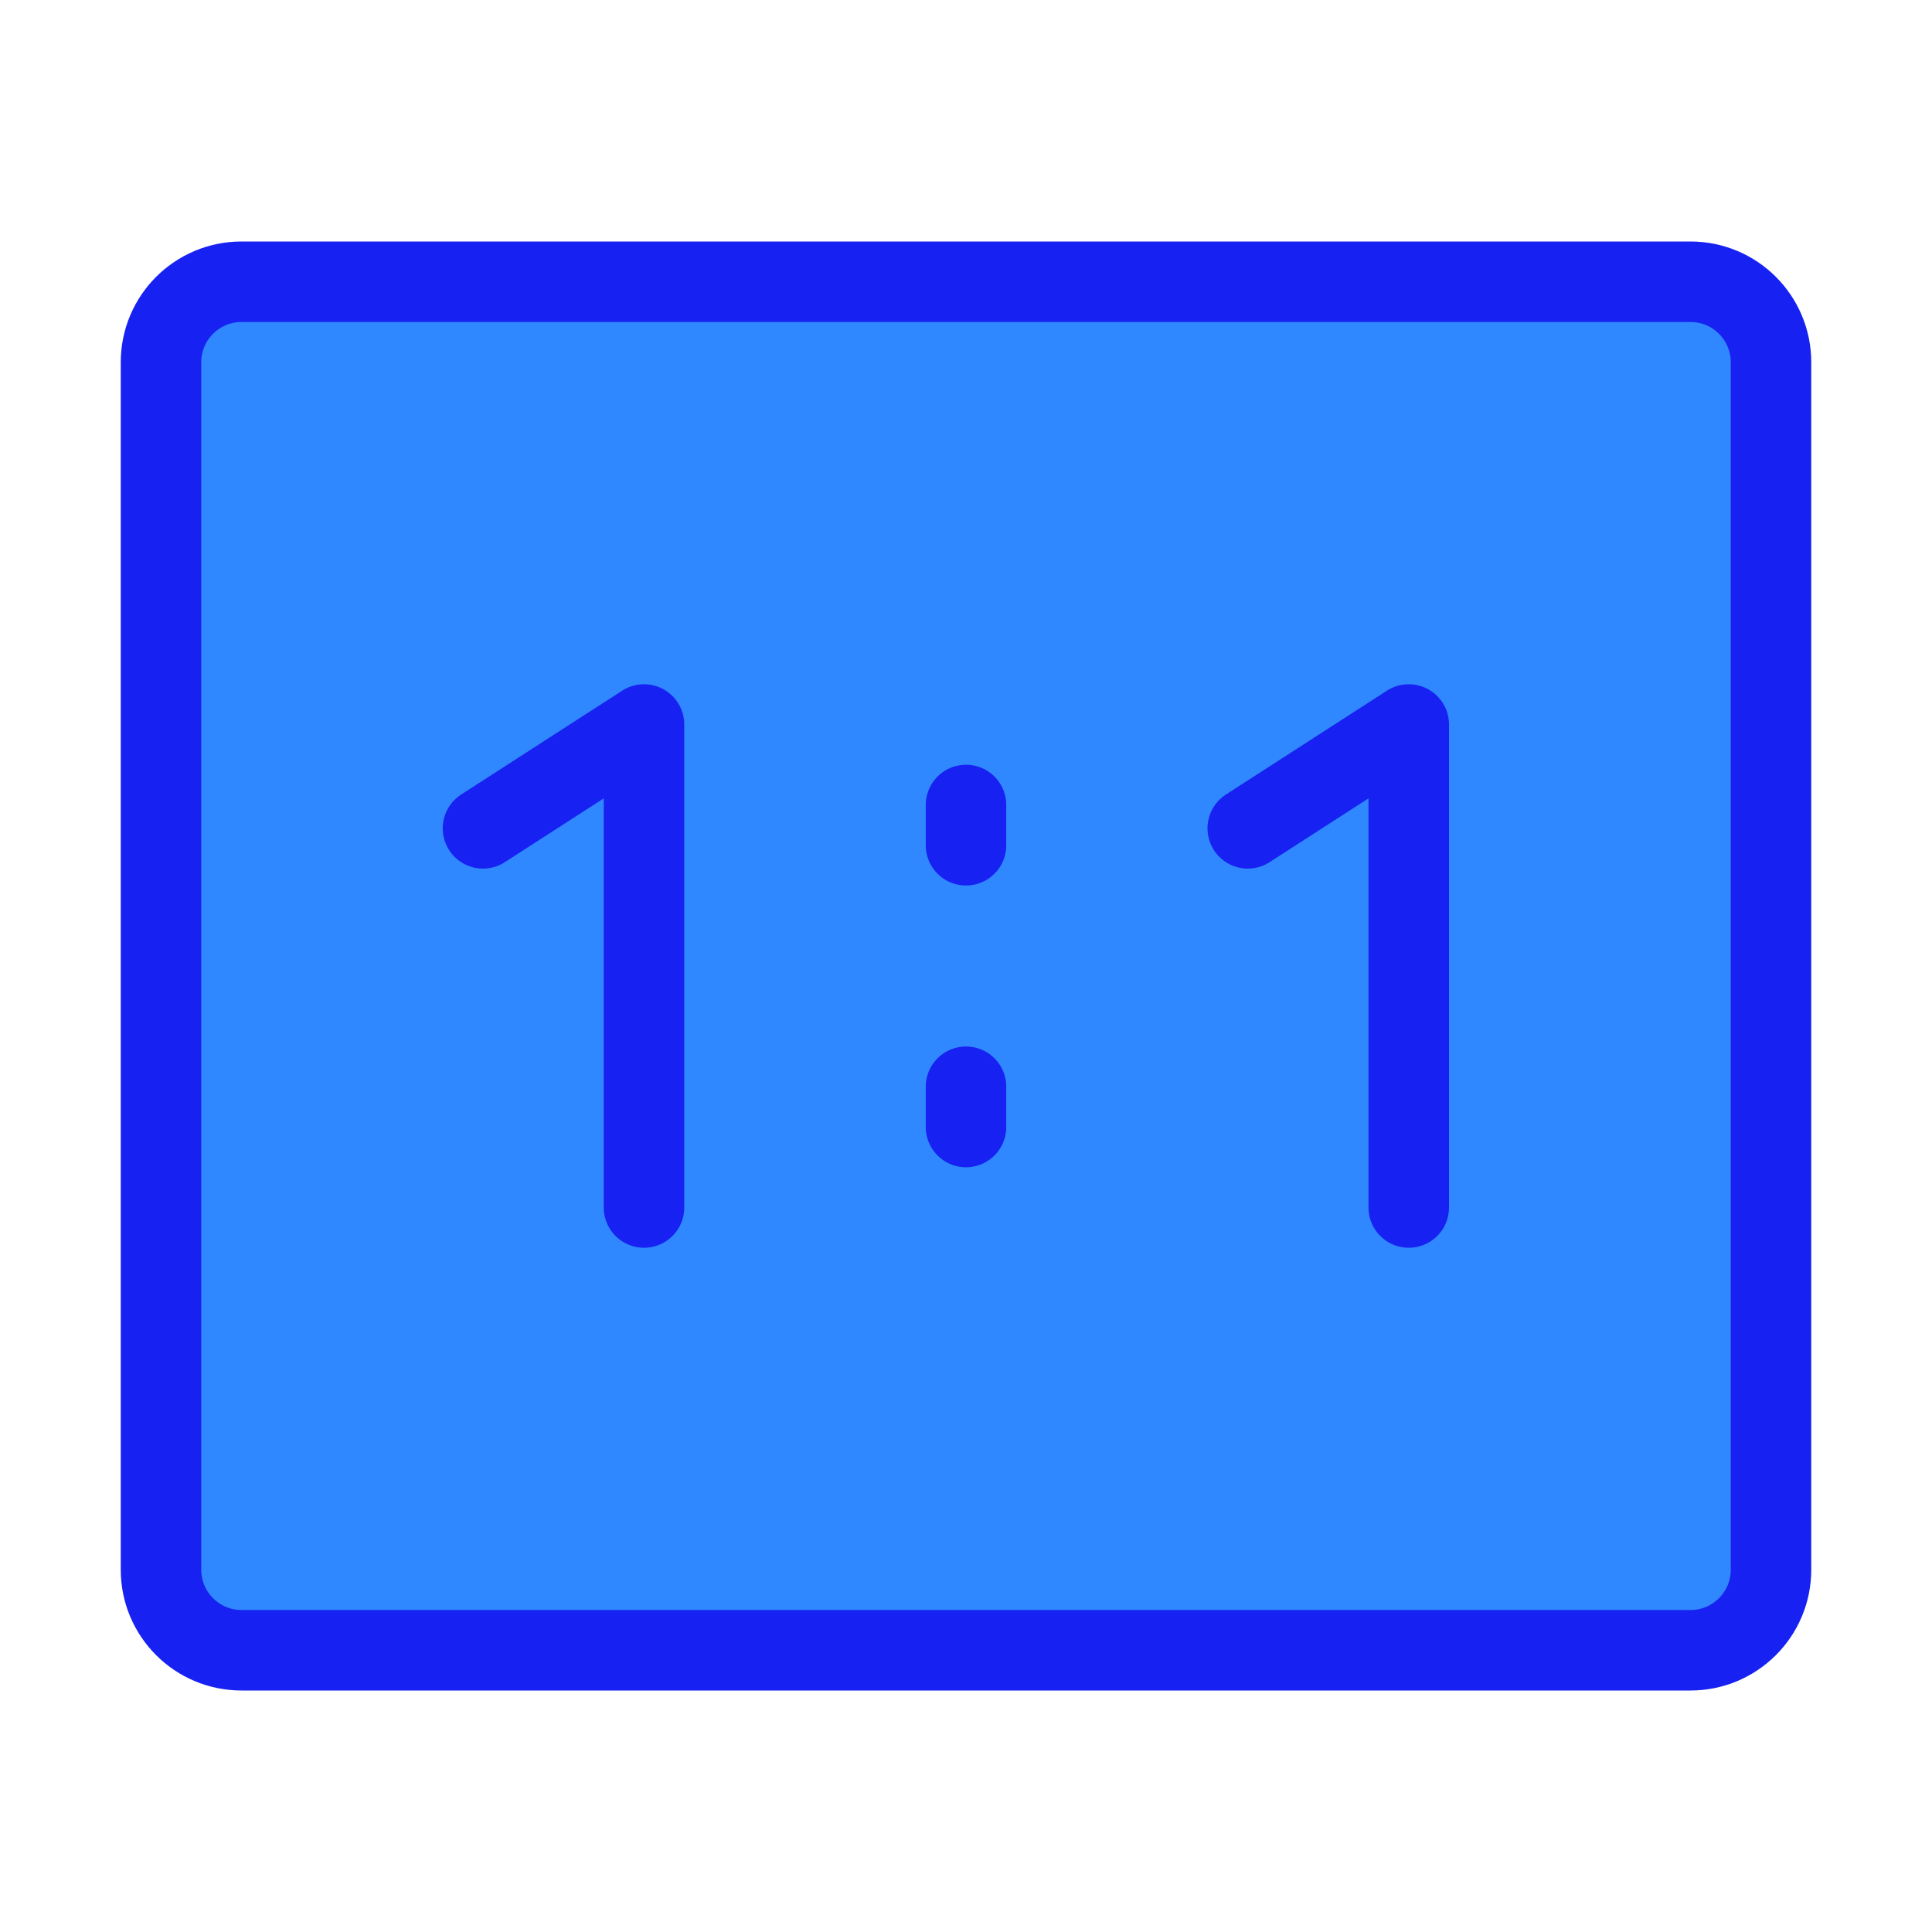 <?xml version="1.0" encoding="UTF-8"?><svg width="24" height="24" viewBox="0 0 48 48" fill="none" xmlns="http://www.w3.org/2000/svg"><path d="M42 7H6C4.895 7 4 7.895 4 9V39C4 40.105 4.895 41 6 41H42C43.105 41 44 40.105 44 39V9C44 7.895 43.105 7 42 7Z" fill="#2F88FF" stroke="#1721F1" stroke-width="2"/><path d="M12 20.58L16 18V30" stroke="#1721F1" stroke-width="2" stroke-linecap="round" stroke-linejoin="round"/><path d="M31 20.58L35 18V30" stroke="#1721F1" stroke-width="2" stroke-linecap="round" stroke-linejoin="round"/><path d="M24 20V21" stroke="#1721F1" stroke-width="2" stroke-linecap="round"/><path d="M24 27V28" stroke="#1721F1" stroke-width="2" stroke-linecap="round"/></svg>